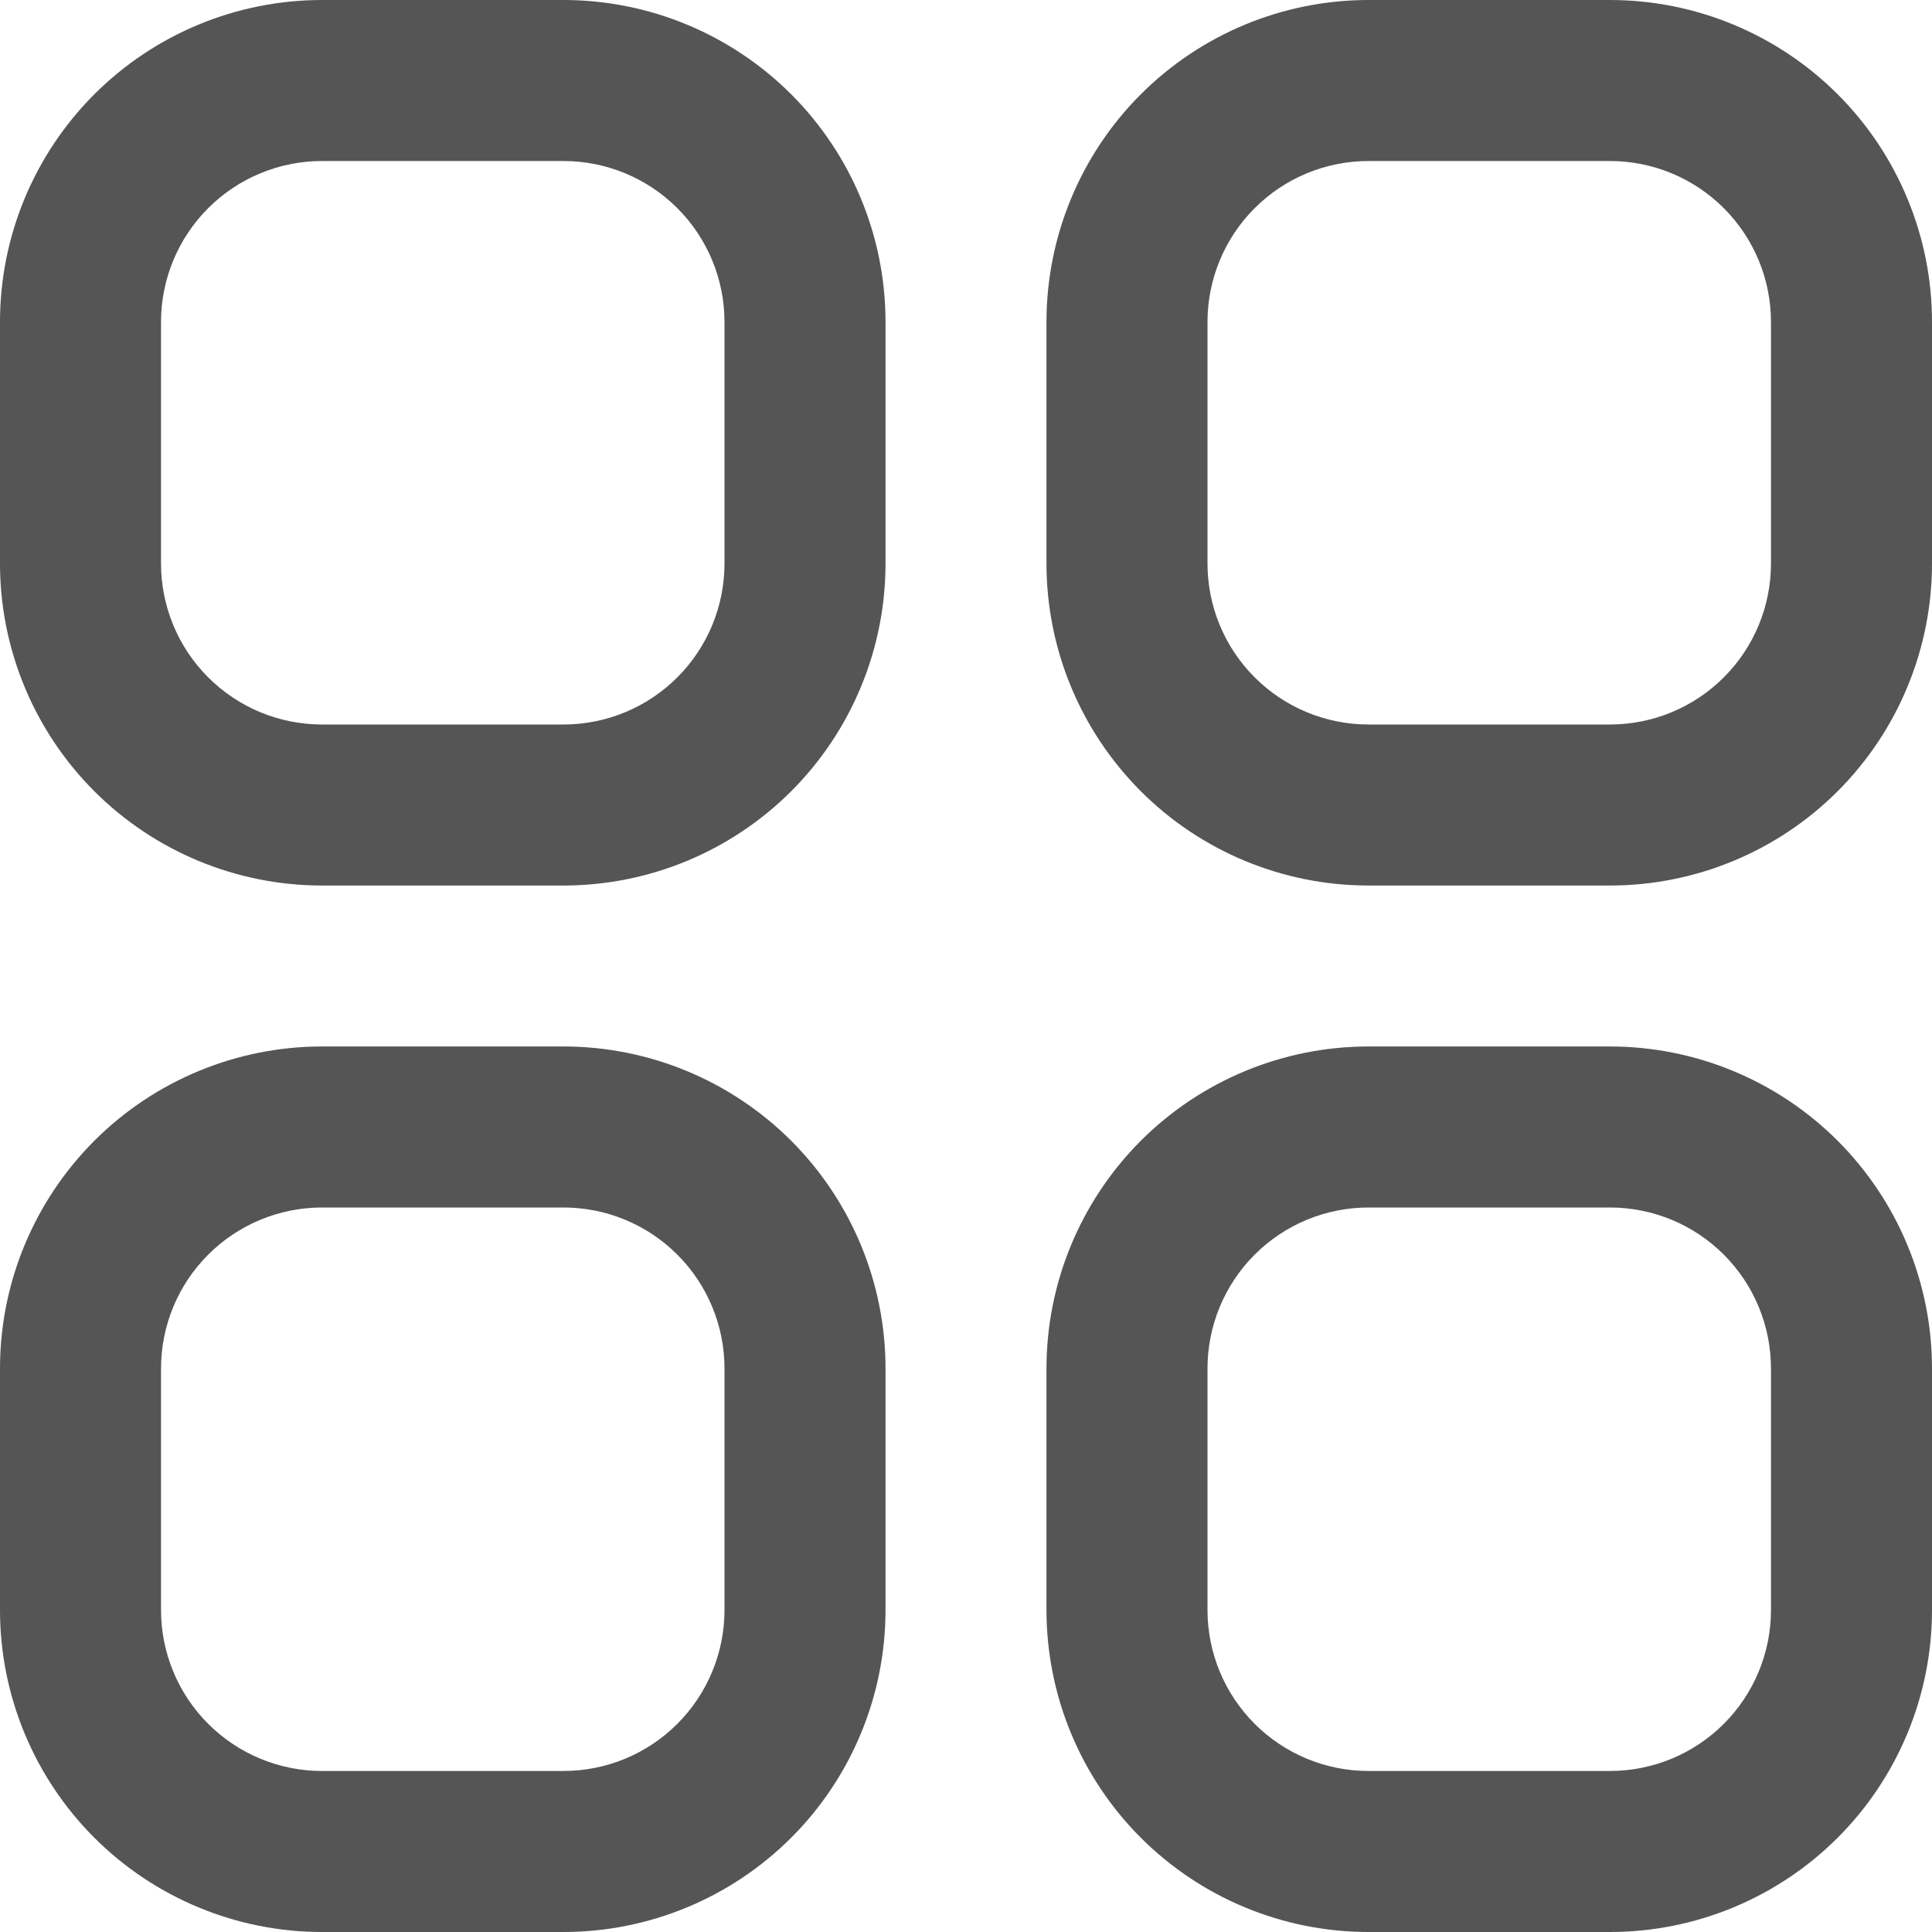<svg width="32" height="32" viewBox="0 0 32 32" fill="none" xmlns="http://www.w3.org/2000/svg">
<g clip-path="url(#clip0_859_4242)">
<path d="M9.333 0H5.333C3.919 0 2.562 0.562 1.562 1.562C0.562 2.562 0 3.919 0 5.333L0 9.333C0 10.748 0.562 12.104 1.562 13.105C2.562 14.105 3.919 14.667 5.333 14.667H9.333C10.748 14.667 12.104 14.105 13.105 13.105C14.105 12.104 14.667 10.748 14.667 9.333V5.333C14.667 3.919 14.105 2.562 13.105 1.562C12.104 0.562 10.748 0 9.333 0V0ZM12 9.333C12 10.041 11.719 10.719 11.219 11.219C10.719 11.719 10.041 12 9.333 12H5.333C4.626 12 3.948 11.719 3.448 11.219C2.948 10.719 2.667 10.041 2.667 9.333V5.333C2.667 4.626 2.948 3.948 3.448 3.448C3.948 2.948 4.626 2.667 5.333 2.667H9.333C10.041 2.667 10.719 2.948 11.219 3.448C11.719 3.948 12 4.626 12 5.333V9.333Z" fill="#555555"/>
<path d="M26.666 0H22.666C21.252 0 19.895 0.562 18.895 1.562C17.895 2.562 17.333 3.919 17.333 5.333V9.333C17.333 10.748 17.895 12.104 18.895 13.105C19.895 14.105 21.252 14.667 22.666 14.667H26.666C28.081 14.667 29.437 14.105 30.438 13.105C31.438 12.104 32 10.748 32 9.333V5.333C32 3.919 31.438 2.562 30.438 1.562C29.437 0.562 28.081 0 26.666 0V0ZM29.333 9.333C29.333 10.041 29.052 10.719 28.552 11.219C28.052 11.719 27.374 12 26.666 12H22.666C21.959 12 21.281 11.719 20.781 11.219C20.281 10.719 20 10.041 20 9.333V5.333C20 4.626 20.281 3.948 20.781 3.448C21.281 2.948 21.959 2.667 22.666 2.667H26.666C27.374 2.667 28.052 2.948 28.552 3.448C29.052 3.948 29.333 4.626 29.333 5.333V9.333Z" fill="#555555"/>
<path d="M9.333 17.333H5.333C3.919 17.333 2.562 17.895 1.562 18.895C0.562 19.896 0 21.252 0 22.667L0 26.667C0 28.081 0.562 29.438 1.562 30.438C2.562 31.438 3.919 32 5.333 32H9.333C10.748 32 12.104 31.438 13.105 30.438C14.105 29.438 14.667 28.081 14.667 26.667V22.667C14.667 21.252 14.105 19.896 13.105 18.895C12.104 17.895 10.748 17.333 9.333 17.333ZM12 26.667C12 27.374 11.719 28.052 11.219 28.552C10.719 29.052 10.041 29.333 9.333 29.333H5.333C4.626 29.333 3.948 29.052 3.448 28.552C2.948 28.052 2.667 27.374 2.667 26.667V22.667C2.667 21.959 2.948 21.281 3.448 20.781C3.948 20.281 4.626 20 5.333 20H9.333C10.041 20 10.719 20.281 11.219 20.781C11.719 21.281 12 21.959 12 22.667V26.667Z" fill="#555555"/>
<path d="M26.666 17.333H22.666C21.252 17.333 19.895 17.895 18.895 18.895C17.895 19.896 17.333 21.252 17.333 22.667V26.667C17.333 28.081 17.895 29.438 18.895 30.438C19.895 31.438 21.252 32 22.666 32H26.666C28.081 32 29.437 31.438 30.438 30.438C31.438 29.438 32 28.081 32 26.667V22.667C32 21.252 31.438 19.896 30.438 18.895C29.437 17.895 28.081 17.333 26.666 17.333ZM29.333 26.667C29.333 27.374 29.052 28.052 28.552 28.552C28.052 29.052 27.374 29.333 26.666 29.333H22.666C21.959 29.333 21.281 29.052 20.781 28.552C20.281 28.052 20 27.374 20 26.667V22.667C20 21.959 20.281 21.281 20.781 20.781C21.281 20.281 21.959 20 22.666 20H26.666C27.374 20 28.052 20.281 28.552 20.781C29.052 21.281 29.333 21.959 29.333 22.667V26.667Z" fill="#555555"/>
</g>
<defs>
<clipPath id="clip0_859_4242">
<rect width="32" height="32" fill="white"/>
</clipPath>
</defs>
</svg>
